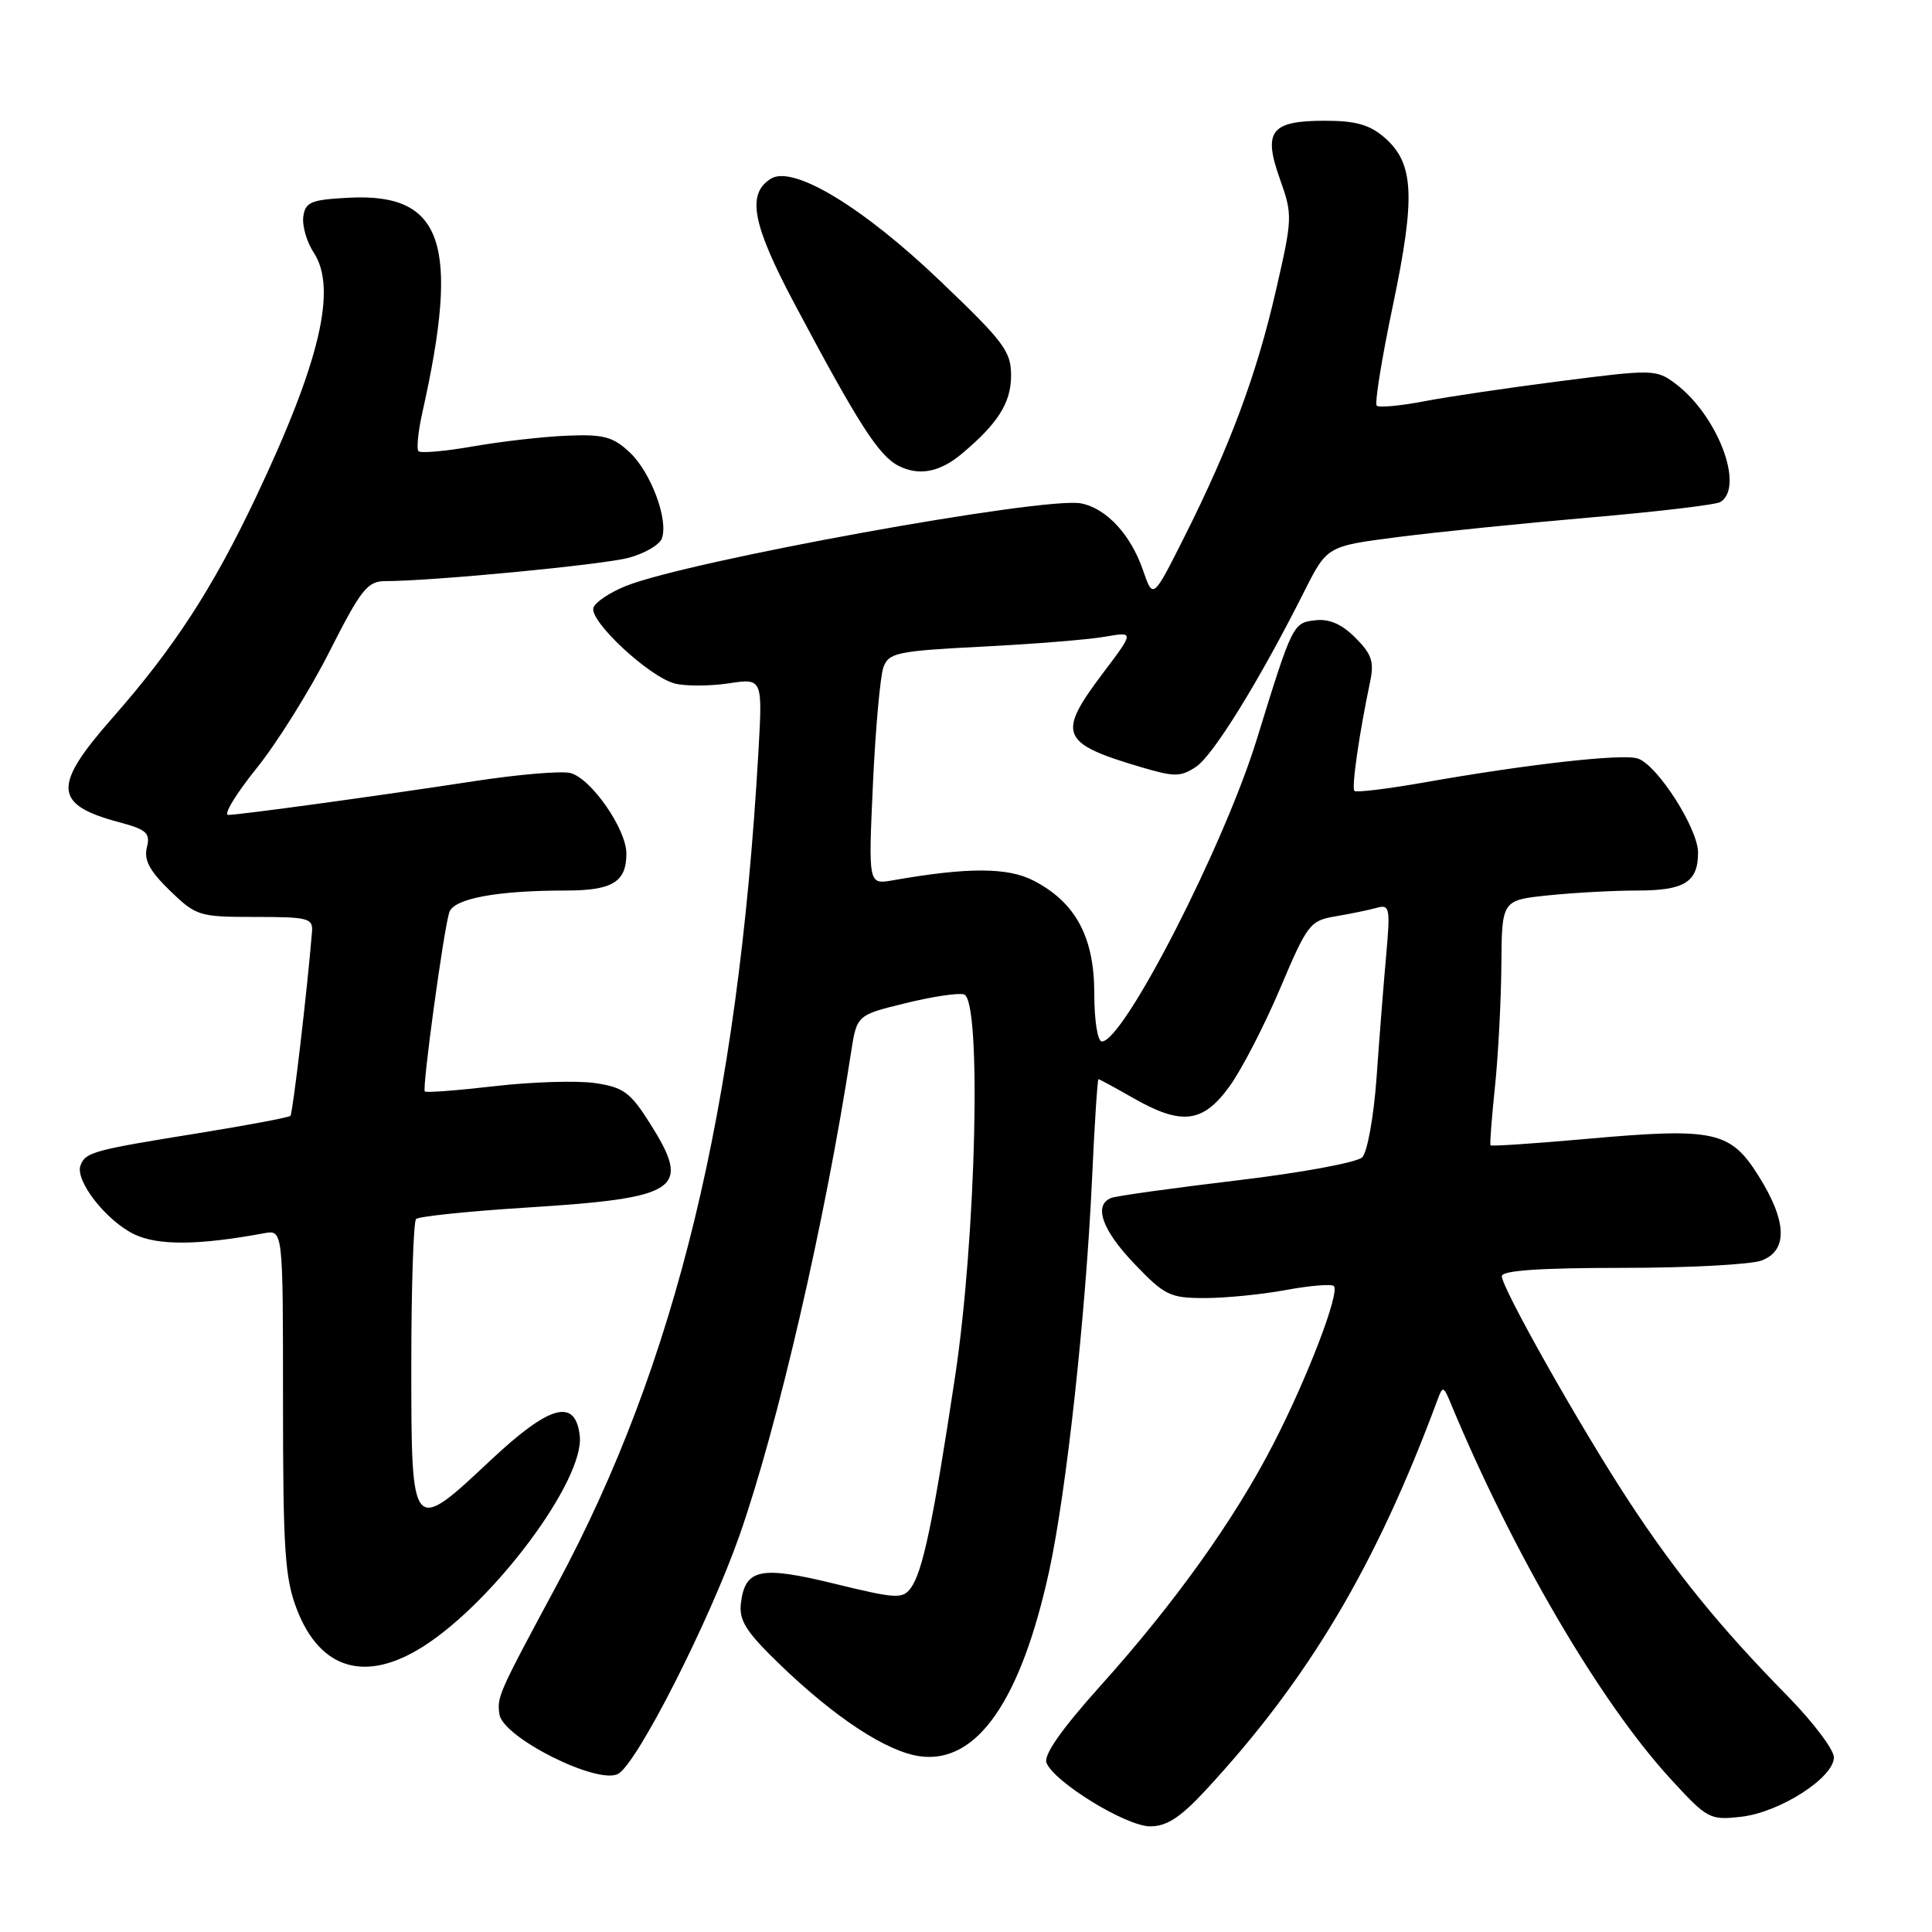 <?xml version="1.0" encoding="UTF-8" standalone="no"?>
<!DOCTYPE svg PUBLIC "-//W3C//DTD SVG 1.1//EN" "http://www.w3.org/Graphics/SVG/1.1/DTD/svg11.dtd" >
<svg xmlns="http://www.w3.org/2000/svg" xmlns:xlink="http://www.w3.org/1999/xlink" version="1.1" viewBox="0 0 256 256">
 <g >
 <path fill="currentColor"
d=" M 159.72 237.25 C 173.39 222.51 182.34 207.44 190.47 185.50 C 191.17 183.61 191.27 183.63 192.25 186.00 C 200.46 205.76 211.95 225.41 221.23 235.57 C 226.25 241.05 226.52 241.20 230.72 240.73 C 235.83 240.15 243.00 235.55 243.00 232.86 C 243.00 231.83 240.24 228.18 236.87 224.74 C 228.02 215.74 222.03 208.38 215.80 198.86 C 209.34 189.00 199.00 170.67 199.00 169.10 C 199.00 168.35 204.01 168.00 214.93 168.00 C 223.70 168.00 232.02 167.56 233.43 167.02 C 236.93 165.70 236.79 161.81 233.01 155.80 C 229.28 149.86 227.16 149.40 210.33 150.90 C 203.38 151.52 197.60 151.91 197.50 151.76 C 197.39 151.62 197.66 148.12 198.09 144.00 C 198.52 139.88 198.90 132.63 198.94 127.89 C 199.00 119.28 199.00 119.28 205.15 118.64 C 208.53 118.29 213.84 118.00 216.95 118.00 C 223.21 118.00 225.00 116.88 225.00 112.97 C 225.00 109.77 219.58 101.32 217.00 100.50 C 214.95 99.85 202.44 101.25 188.70 103.68 C 183.86 104.53 179.70 105.04 179.47 104.80 C 179.06 104.40 180.10 97.22 181.55 90.32 C 182.10 87.70 181.76 86.66 179.59 84.50 C 177.78 82.69 176.13 81.97 174.27 82.19 C 171.32 82.53 171.25 82.67 166.52 98.00 C 162.17 112.10 148.89 138.00 146.01 138.00 C 145.44 138.00 145.00 135.27 145.00 131.65 C 145.00 124.17 142.53 119.58 136.98 116.70 C 133.54 114.91 128.24 114.90 118.28 116.65 C 115.06 117.21 115.06 117.21 115.67 103.86 C 116.01 96.51 116.64 89.56 117.06 88.41 C 117.77 86.49 118.86 86.26 130.17 85.68 C 136.95 85.34 144.25 84.75 146.40 84.37 C 150.30 83.69 150.30 83.69 146.15 89.19 C 140.03 97.29 140.50 98.48 151.16 101.64 C 155.60 102.96 156.42 102.96 158.46 101.62 C 160.74 100.13 166.88 90.18 172.79 78.43 C 175.84 72.37 175.84 72.37 185.17 71.17 C 190.30 70.51 201.80 69.34 210.71 68.57 C 219.63 67.80 227.39 66.88 227.96 66.52 C 231.22 64.51 227.56 54.95 221.93 50.78 C 219.46 48.95 218.93 48.94 206.93 50.48 C 200.10 51.35 191.90 52.56 188.72 53.17 C 185.54 53.78 182.70 54.04 182.42 53.75 C 182.13 53.46 183.09 47.50 184.56 40.50 C 187.59 26.05 187.37 21.64 183.48 18.25 C 181.49 16.52 179.65 16.00 175.57 16.00 C 168.38 16.00 167.33 17.36 169.60 23.74 C 171.29 28.48 171.27 28.90 169.05 38.56 C 166.49 49.69 162.99 59.09 156.90 71.21 C 152.78 79.40 152.78 79.40 151.47 75.60 C 149.83 70.83 146.61 67.35 143.23 66.70 C 138.32 65.77 91.28 74.30 82.92 77.65 C 80.85 78.48 78.92 79.76 78.64 80.50 C 77.98 82.22 86.03 89.72 89.45 90.58 C 90.87 90.93 94.06 90.92 96.54 90.55 C 101.05 89.87 101.05 89.87 100.49 99.69 C 97.78 146.85 89.61 180.58 73.79 210.00 C 65.99 224.50 65.84 224.84 66.18 227.16 C 66.63 230.23 79.16 236.52 81.90 235.05 C 84.39 233.72 93.91 215.01 97.97 203.50 C 103.00 189.20 109.33 161.86 112.76 139.50 C 113.53 134.50 113.53 134.50 120.02 132.92 C 123.58 132.04 127.06 131.53 127.75 131.77 C 130.09 132.60 129.34 164.04 126.54 182.50 C 123.62 201.81 122.26 208.26 120.69 210.41 C 119.60 211.90 118.77 211.85 110.61 209.86 C 100.73 207.44 98.72 207.86 98.17 212.47 C 97.91 214.71 98.86 216.22 103.18 220.40 C 110.60 227.59 117.50 232.12 121.92 232.72 C 129.44 233.73 135.26 225.37 139.02 208.17 C 141.30 197.69 143.86 174.29 144.70 156.25 C 145.03 148.96 145.42 143.00 145.55 143.00 C 145.69 143.00 147.75 144.12 150.15 145.49 C 156.56 149.16 159.39 148.82 162.90 143.97 C 164.51 141.76 167.53 135.91 169.62 130.98 C 173.23 122.45 173.59 121.98 176.96 121.42 C 178.91 121.09 181.35 120.59 182.39 120.30 C 184.15 119.81 184.24 120.24 183.67 126.64 C 183.33 130.41 182.76 137.69 182.40 142.81 C 182.03 147.96 181.18 152.67 180.50 153.35 C 179.83 154.03 172.36 155.41 163.90 156.41 C 155.44 157.42 147.96 158.46 147.26 158.73 C 144.85 159.65 146.02 162.99 150.33 167.48 C 154.33 171.66 155.04 172.00 159.64 172.00 C 162.39 172.00 167.23 171.52 170.41 170.93 C 173.59 170.34 176.44 170.11 176.74 170.41 C 177.58 171.25 173.22 182.63 168.69 191.40 C 163.53 201.42 155.63 212.46 145.78 223.42 C 140.68 229.10 138.27 232.54 138.66 233.57 C 139.65 236.12 149.21 242.00 152.40 242.00 C 154.60 242.00 156.40 240.83 159.72 237.25 Z  M 56.06 218.18 C 65.50 212.19 77.49 196.06 76.82 190.24 C 76.24 185.20 72.84 186.14 65.00 193.50 C 54.51 203.35 54.50 203.33 54.50 180.81 C 54.50 170.56 54.79 161.88 55.13 161.53 C 55.48 161.18 62.01 160.50 69.63 160.02 C 90.14 158.73 91.70 157.66 86.07 148.77 C 83.51 144.73 82.59 144.06 78.82 143.51 C 76.44 143.17 70.48 143.35 65.56 143.92 C 60.64 144.49 56.47 144.81 56.29 144.62 C 55.91 144.24 58.77 123.30 59.53 120.89 C 60.11 119.07 65.82 118.00 74.94 118.00 C 81.16 118.00 83.00 116.88 83.00 113.10 C 83.00 109.86 78.31 103.11 75.57 102.43 C 74.39 102.13 68.72 102.61 62.97 103.49 C 50.05 105.47 31.93 107.95 30.25 107.98 C 29.57 107.99 31.24 105.23 33.96 101.85 C 36.69 98.47 41.05 91.49 43.65 86.35 C 47.84 78.08 48.70 77.00 51.05 77.00 C 57.28 77.00 79.81 74.84 83.30 73.91 C 85.39 73.35 87.37 72.21 87.69 71.37 C 88.62 68.94 86.26 62.59 83.44 59.94 C 81.23 57.87 79.98 57.53 75.17 57.73 C 72.05 57.85 66.46 58.49 62.74 59.14 C 59.03 59.79 55.75 60.08 55.46 59.79 C 55.17 59.50 55.40 57.18 55.97 54.64 C 60.99 32.23 58.70 25.55 46.21 26.20 C 41.21 26.46 40.46 26.77 40.19 28.69 C 40.02 29.90 40.64 32.05 41.57 33.47 C 44.70 38.24 42.41 47.94 33.91 65.88 C 28.19 77.96 23.04 85.88 14.87 95.16 C 6.93 104.18 7.09 106.62 15.76 108.94 C 19.45 109.93 19.94 110.38 19.46 112.30 C 19.05 113.95 19.82 115.40 22.51 118.01 C 26.00 121.38 26.38 121.50 33.81 121.50 C 40.89 121.50 41.49 121.66 41.34 123.50 C 40.69 131.41 38.79 147.54 38.48 147.86 C 38.27 148.07 32.78 149.10 26.30 150.15 C 12.33 152.40 11.34 152.67 10.67 154.41 C 9.90 156.42 14.06 161.75 17.79 163.55 C 20.93 165.06 26.32 165.02 35.00 163.41 C 37.50 162.95 37.50 162.95 37.50 185.73 C 37.50 205.44 37.75 209.14 39.34 213.26 C 42.42 221.24 48.44 223.01 56.06 218.18 Z  M 127.44 60.13 C 132.20 56.14 133.94 53.41 133.97 49.87 C 134.00 46.57 133.13 45.40 124.58 37.23 C 114.31 27.41 105.08 21.84 102.14 23.68 C 98.91 25.70 99.68 29.72 105.29 40.28 C 113.76 56.22 116.45 60.40 119.07 61.73 C 121.78 63.10 124.53 62.57 127.44 60.13 Z "/>
</g>
</svg>